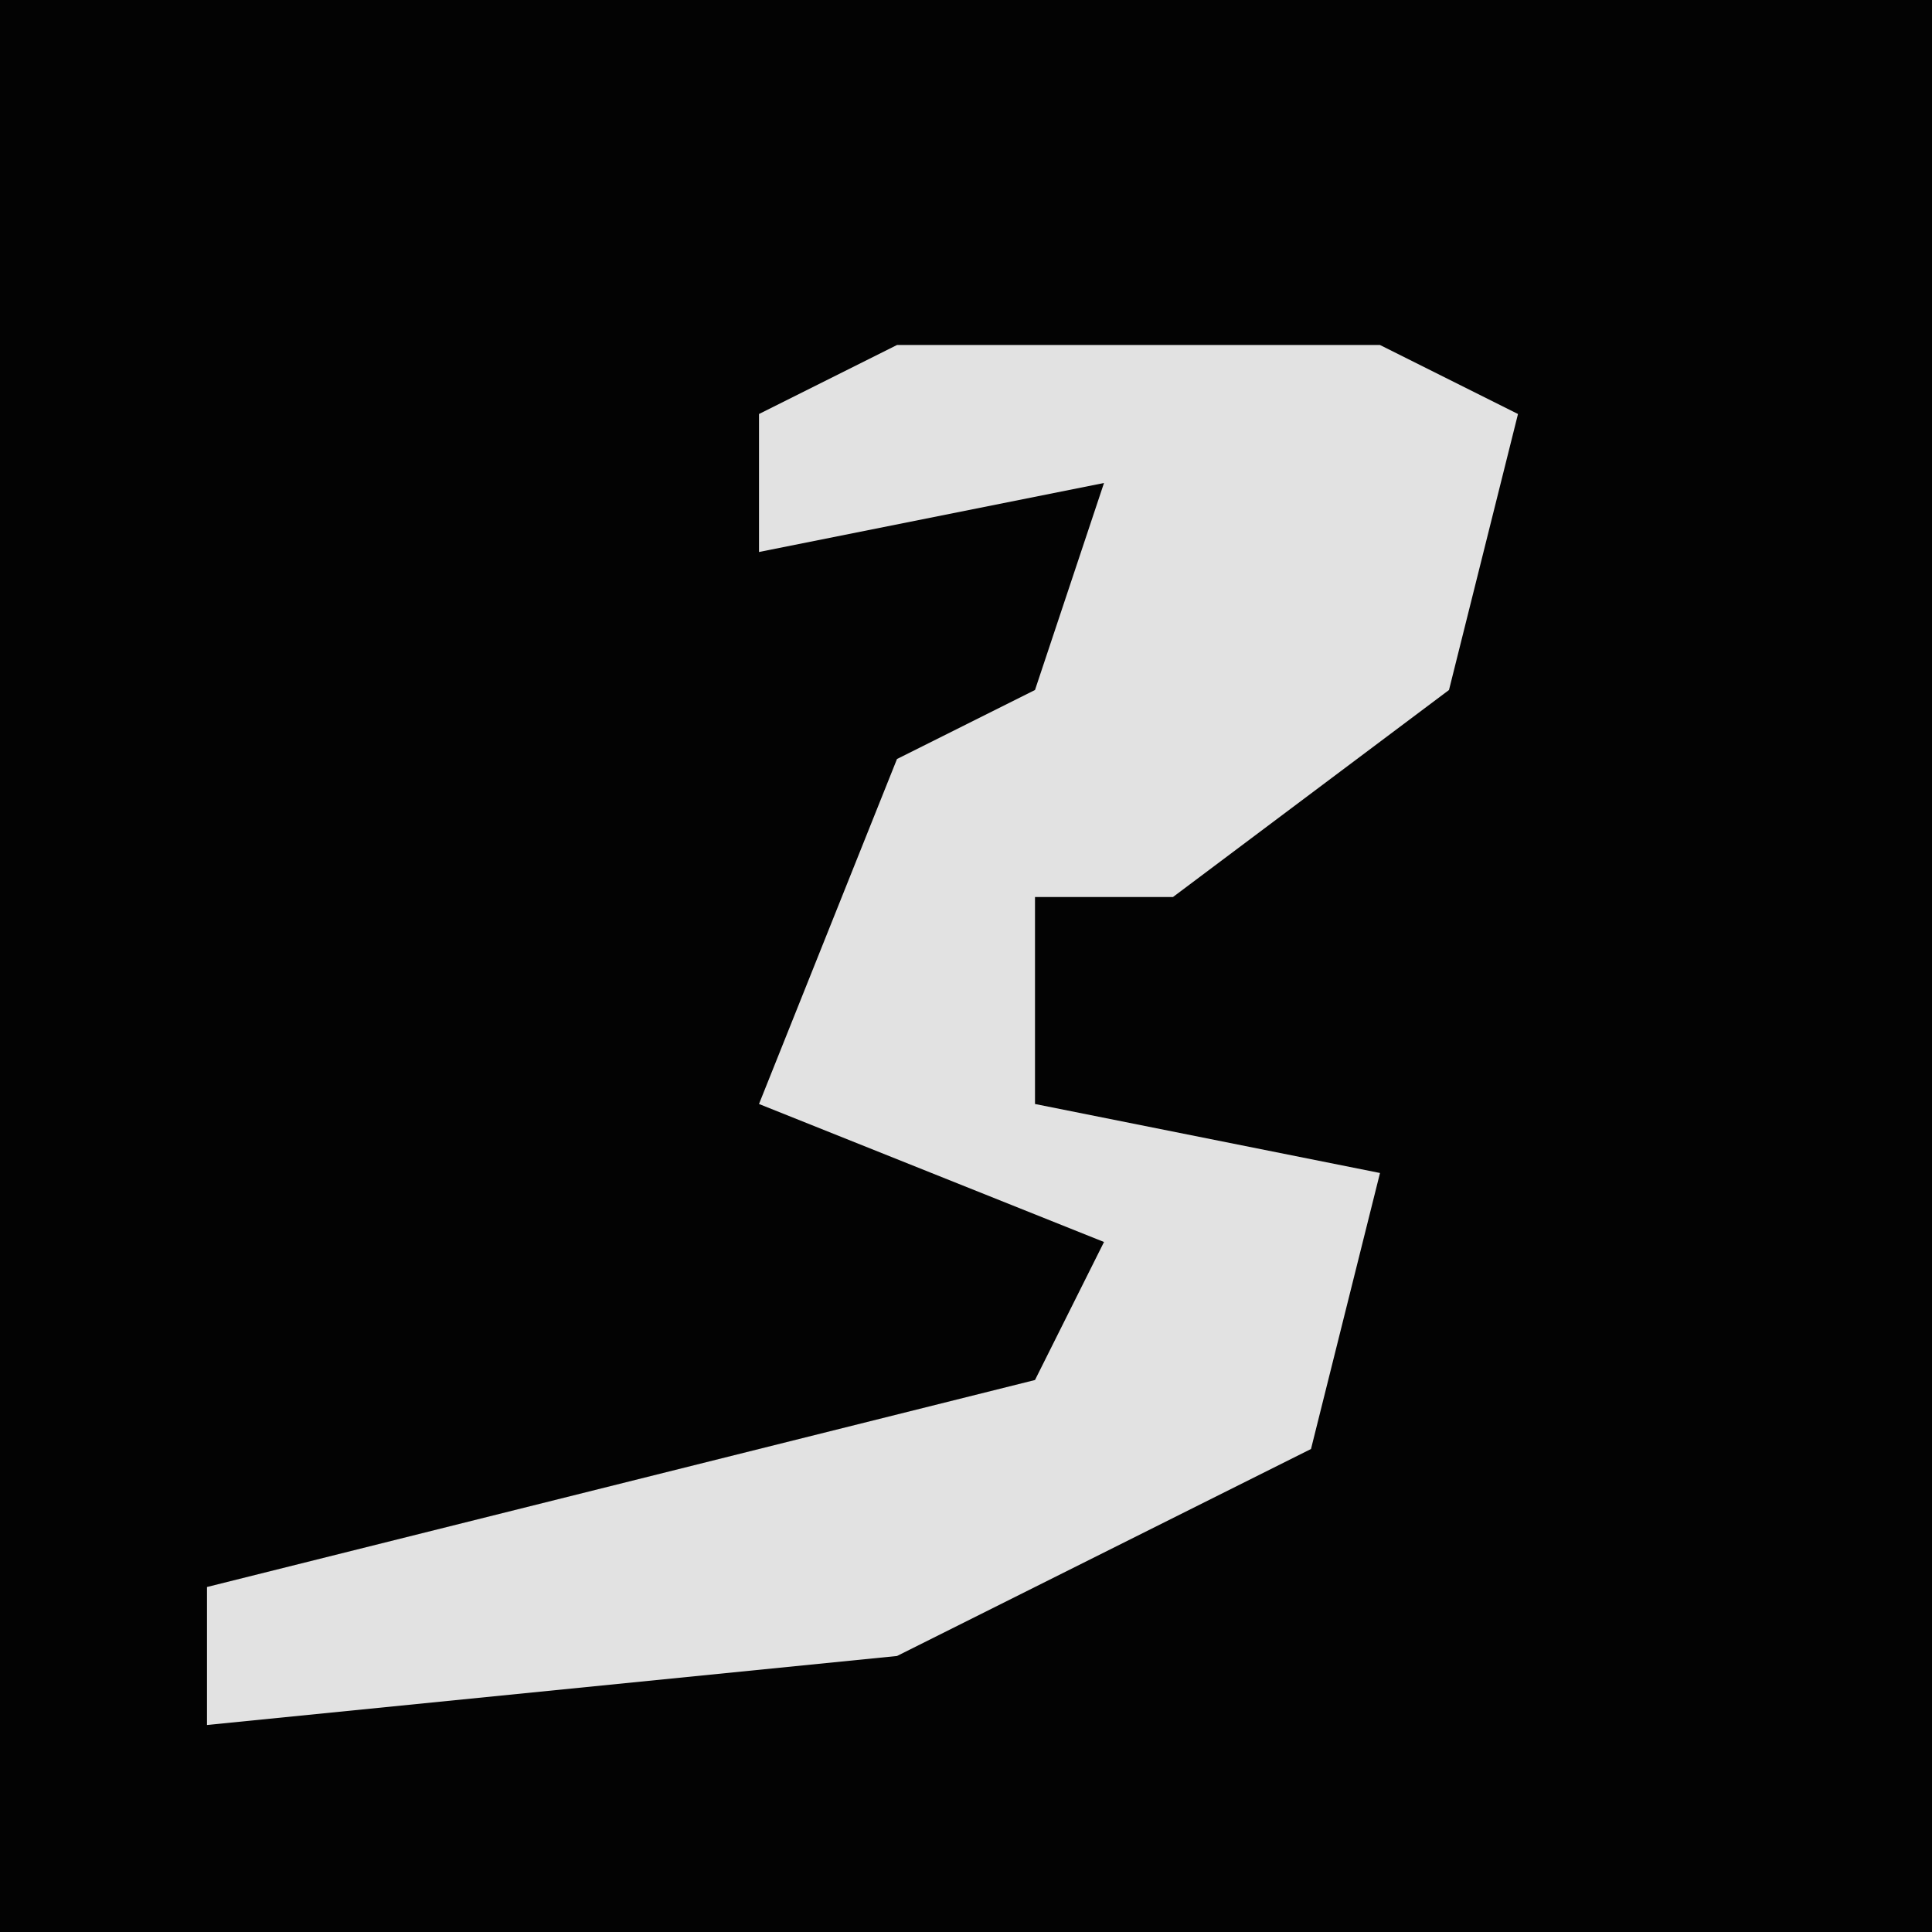<?xml version="1.0" encoding="UTF-8"?>
<svg version="1.1" xmlns="http://www.w3.org/2000/svg" width="28" height="28">
<path d="M0,0 L28,0 L28,28 L0,28 Z " fill="#030303" transform="translate(0,0)"/>
<path d="M0,0 L7,0 L9,1 L8,5 L4,8 L2,8 L2,11 L7,12 L6,16 L0,19 L-10,20 L-10,18 L2,15 L3,13 L-2,11 L0,6 L2,5 L3,2 L-2,3 L-2,1 Z " fill="#E2E2E2" transform="translate(13,5)"/>
</svg>
